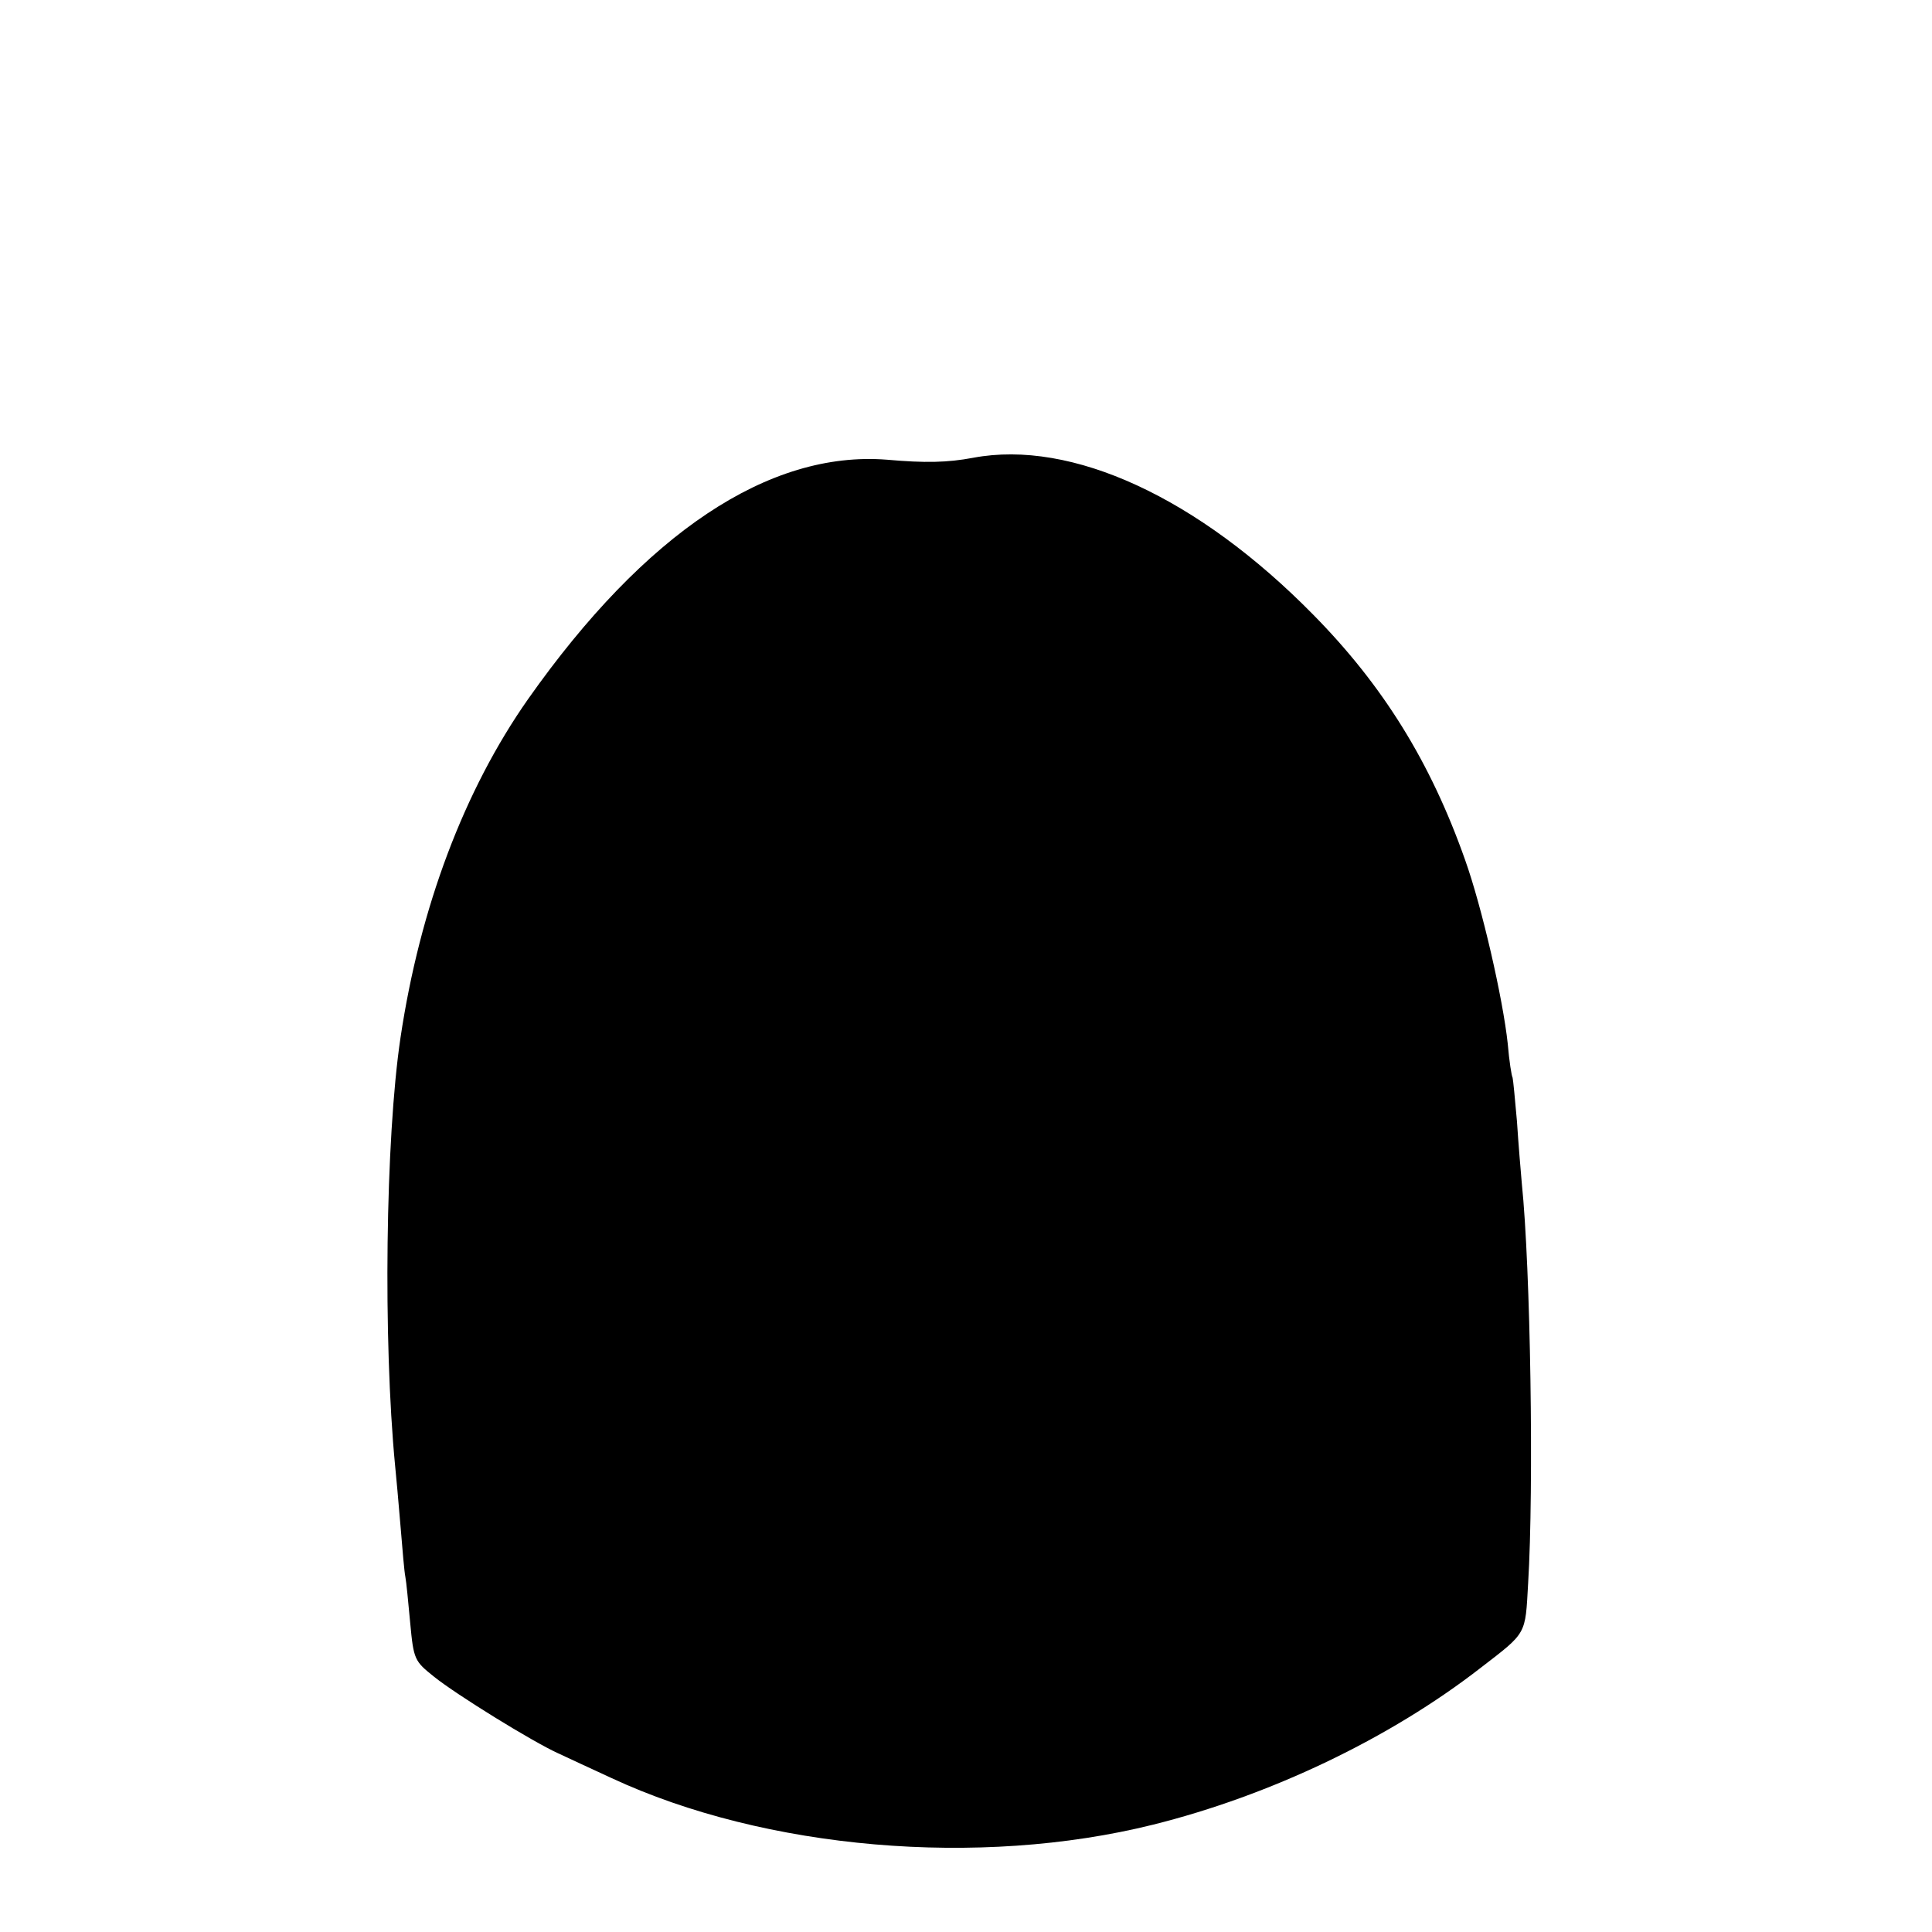 <?xml version="1.0" standalone="no"?>
<!DOCTYPE svg PUBLIC "-//W3C//DTD SVG 20010904//EN"
 "http://www.w3.org/TR/2001/REC-SVG-20010904/DTD/svg10.dtd">
<svg version="1.0" xmlns="http://www.w3.org/2000/svg"
 width="398pt" height="398pt" viewBox="0 0 398 398"
 preserveAspectRatio="xMidYMid meet">
<g transform="translate(0,398) scale(0.1,-0.1)"
fill="#000000" stroke="none">
<path d="M2005 3037 c-53 -10 -99 -11 -178 -4 -243 19 -498 -151 -739 -493
-132 -188 -223 -430 -263 -698 -31 -208 -36 -623 -11 -882 2 -19 7 -75 11
-123 4 -49 8 -96 10 -105 2 -10 6 -52 10 -95 7 -76 9 -79 49 -111 46 -37 203
-134 256 -158 19 -9 69 -32 110 -51 316 -147 757 -185 1115 -96 241 60 487
177 675 323 96 74 92 67 98 174 12 197 5 650 -13 824 -2 23 -7 81 -10 128 -4
46 -8 87 -9 90 -2 3 -7 34 -10 70 -10 93 -53 281 -88 379 -71 201 -169 359
-313 505 -237 241 -497 361 -700 323z"/>
</g>
</svg>
